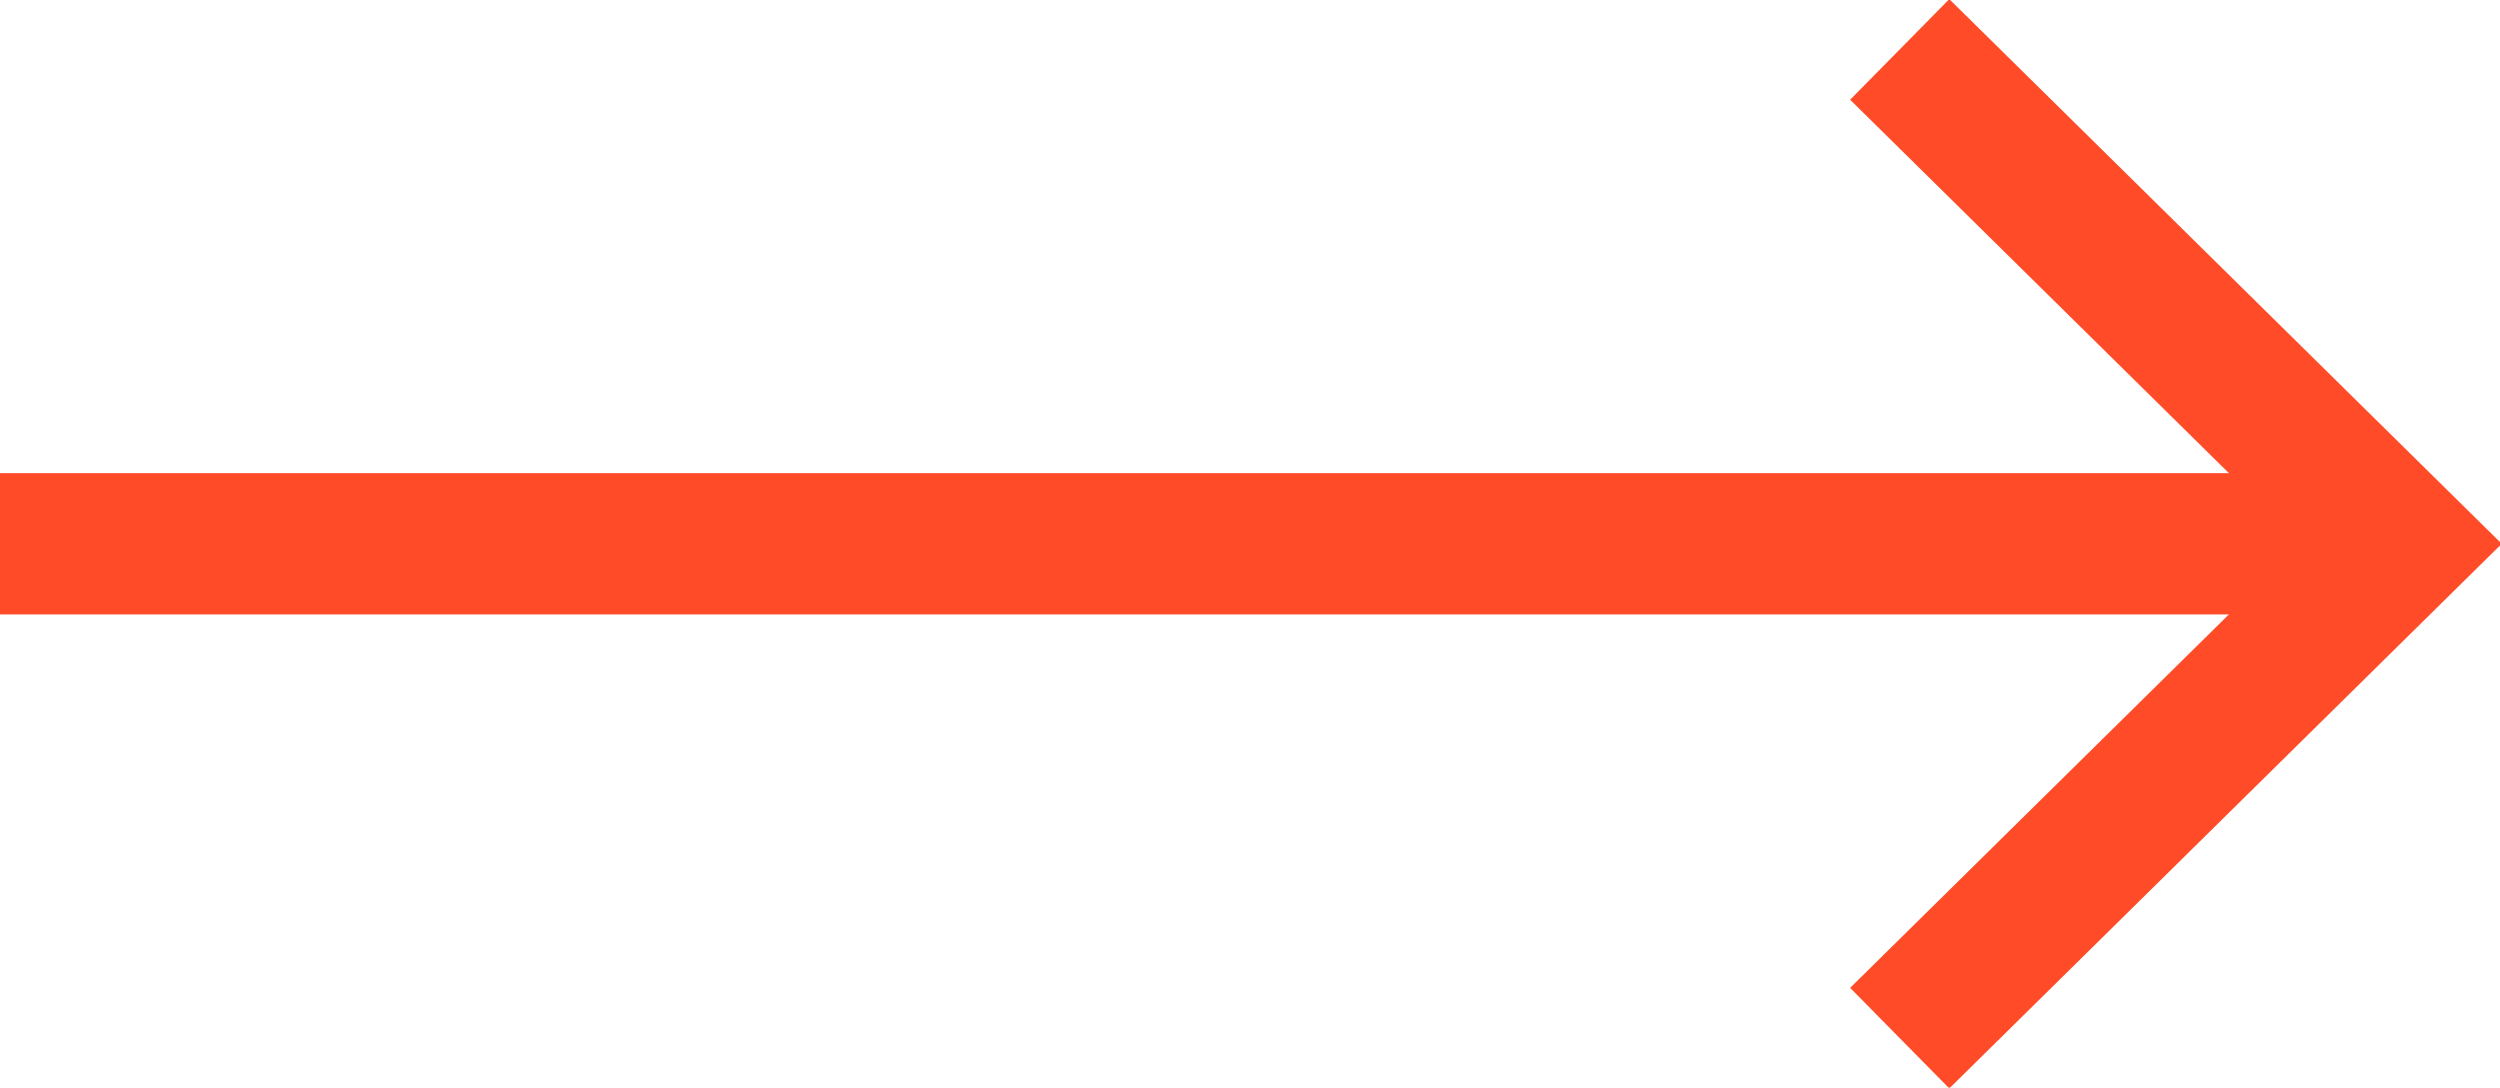 <?xml version="1.0" encoding="utf-8"?>
<!-- Generator: Adobe Illustrator 20.1.0, SVG Export Plug-In . SVG Version: 6.00 Build 0)  -->
<svg version="1.1" id="Layer_1" xmlns="http://www.w3.org/2000/svg" xmlns:xlink="http://www.w3.org/1999/xlink" x="0px" y="0px"
	 viewBox="0 0 35.4 15.4" style="enable-background:new 0 0 35.4 15.4;" xml:space="preserve">
<style type="text/css">
	.st0{fill-rule:evenodd;clip-rule:evenodd;fill:none;stroke:#FF4B27;stroke-width:2;stroke-miterlimit:10;}
</style>
<path class="st0" d="M26.9,0.7l7.1,7l-7.1,7"/>
<path class="st0" d="M0,7.7h34"/>
</svg>
